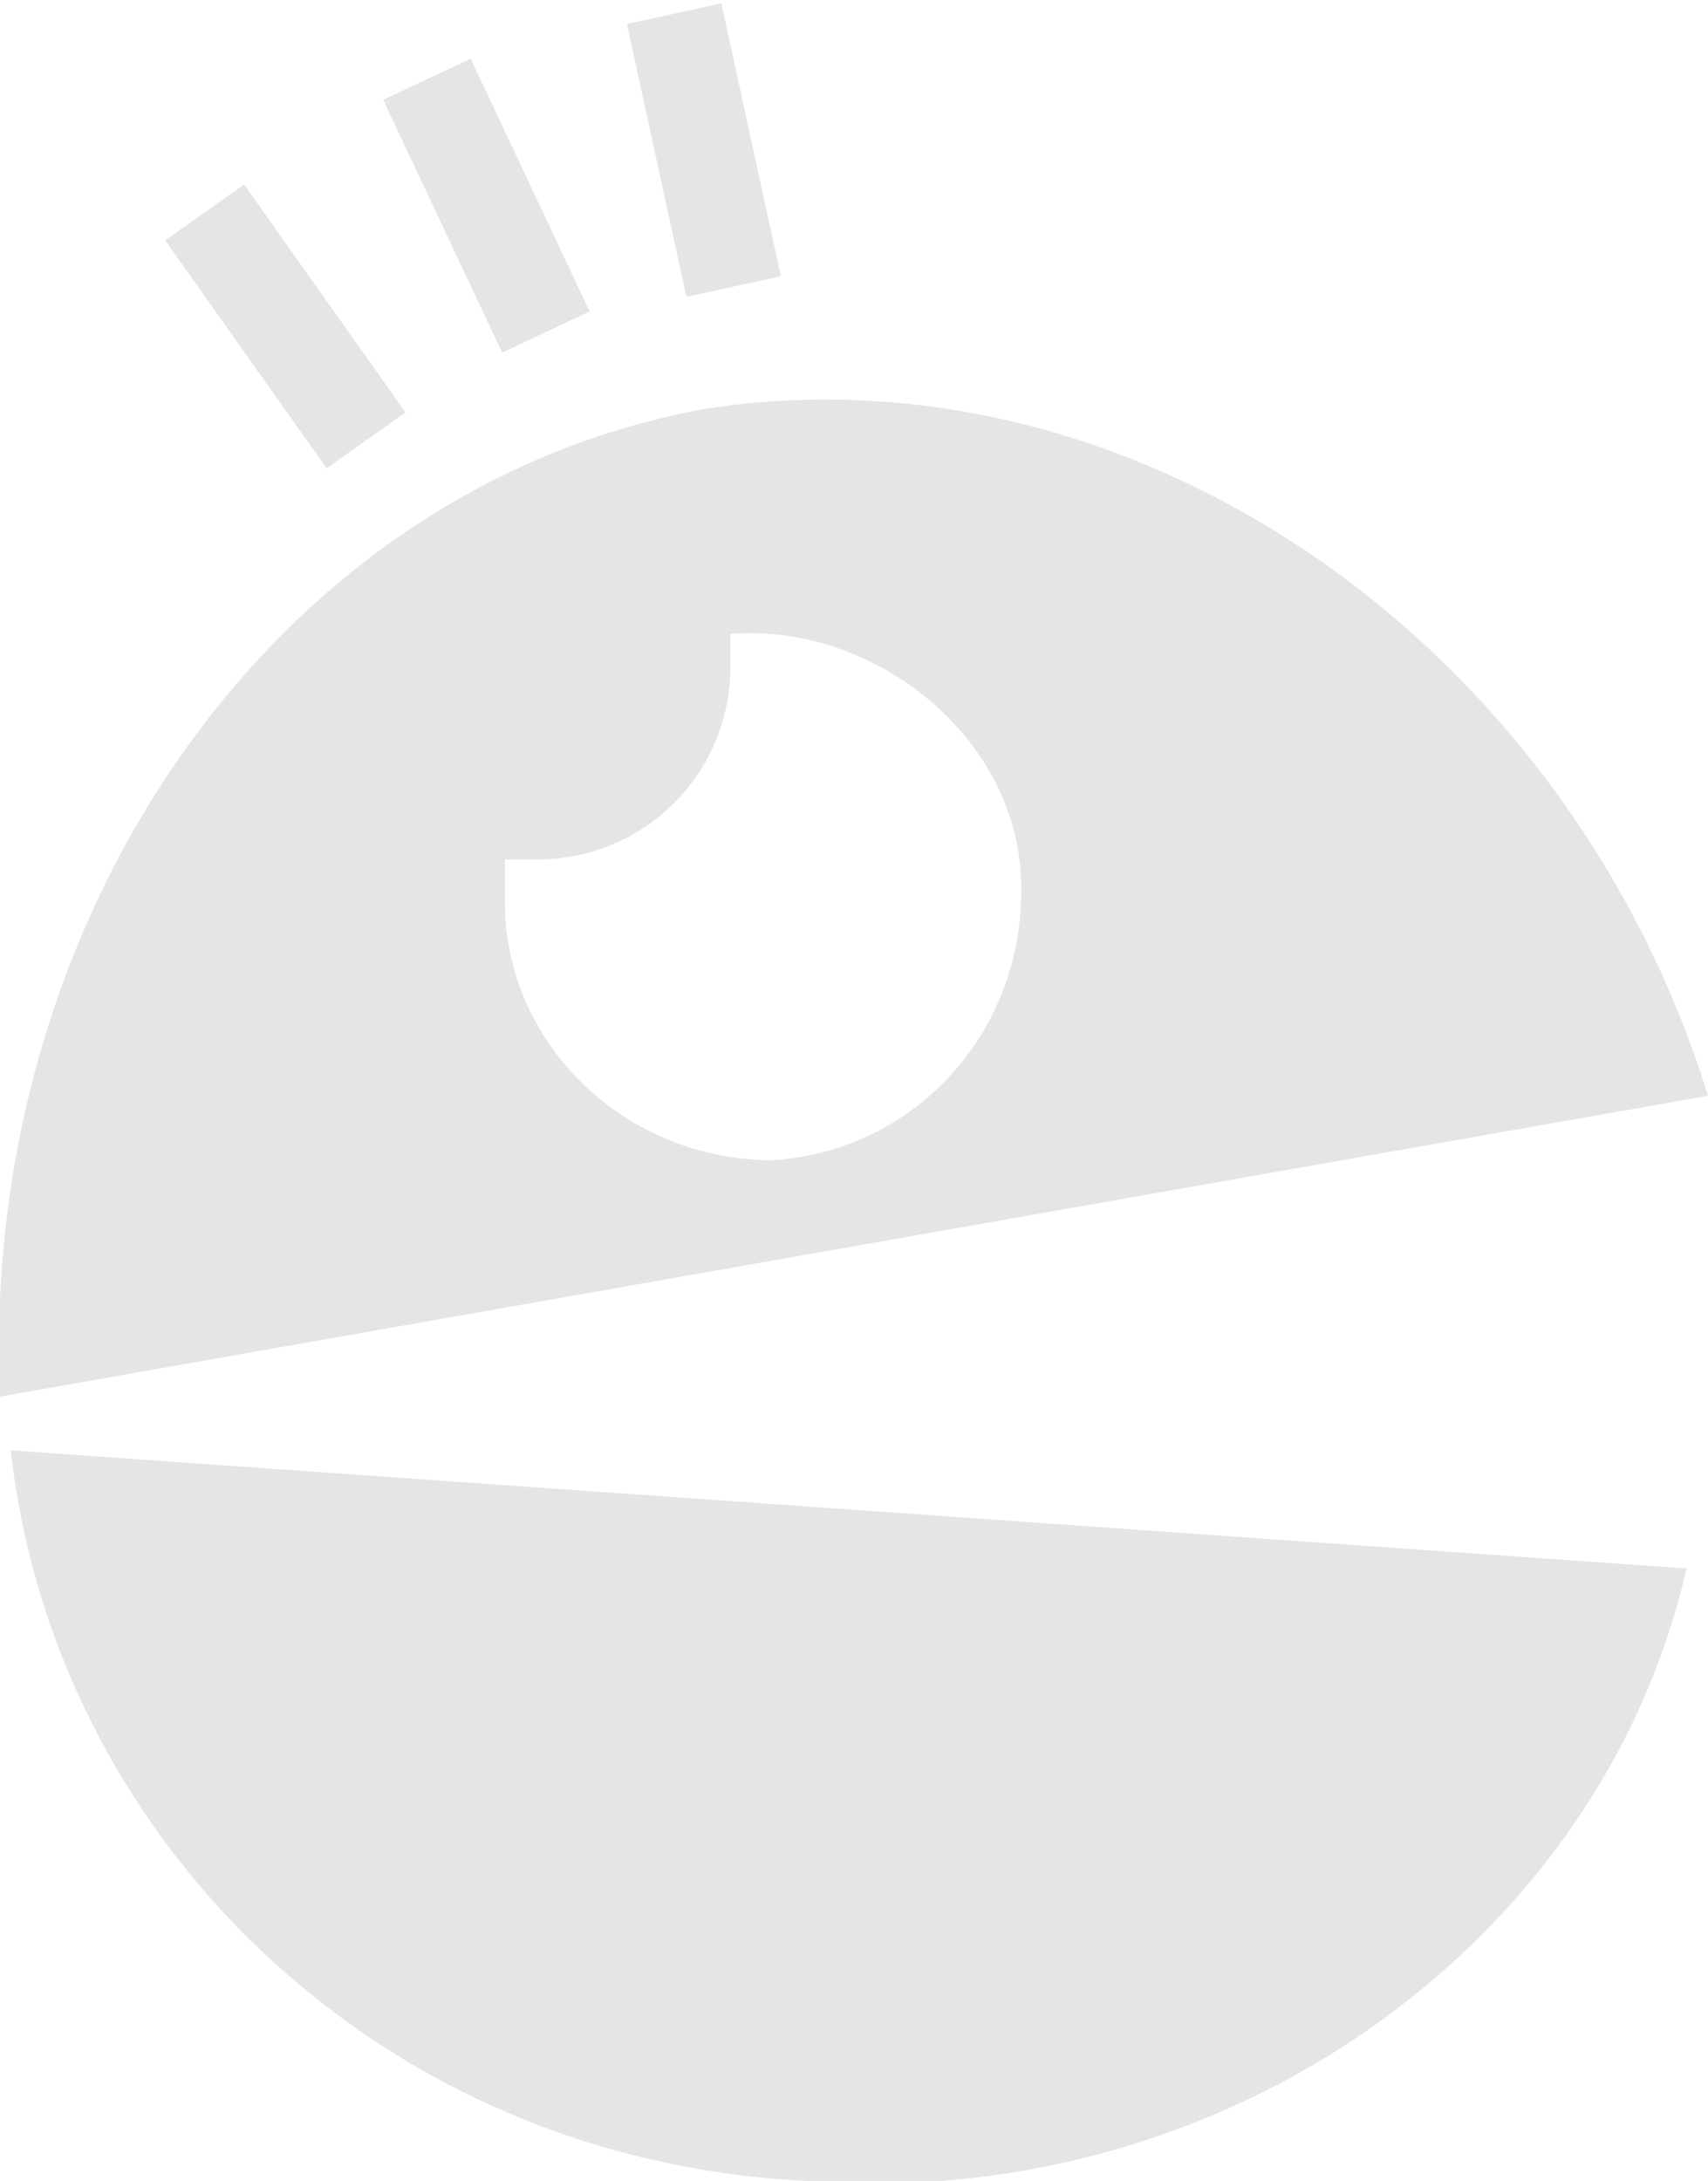 <?xml version="1.0" encoding="utf-8"?>
<!-- Generator: Adobe Illustrator 21.0.2, SVG Export Plug-In . SVG Version: 6.00 Build 0)  -->
<svg version="1.1" id="圖層_1" xmlns="http://www.w3.org/2000/svg" xmlns:xlink="http://www.w3.org/1999/xlink" x="0px" y="0px"
	 viewBox="0 0 15.9 20.3" style="enable-background:new 0 0 15.9 20.3;" xml:space="preserve">
<style type="text/css">
	.st0{fill:#E5E5E5;}
</style>
<title>enotebook_e_grey</title>
<g>
	<rect x="2.2" y="1.7" transform="matrix(0.816 -0.578 0.578 0.816 -1.24 2.122)" class="st0" width="0.9" height="2.6"/>
	<rect x="4.1" y="0.6" transform="matrix(0.905 -0.426 0.426 0.905 -0.399 2.133)" class="st0" width="0.9" height="2.6"/>
	<rect x="6.1" y="0.1" transform="matrix(0.977 -0.213 0.213 0.977 -0.145 1.425)" class="st0" width="0.9" height="2.6"/>
	<path class="st0" d="M7.5,20.3c3.9,0.3,7.4-2.2,8.2-5.7L0.1,13.5C0.5,17.1,3.5,20.1,7.5,20.3"/>
	<path class="st0" d="M6.6,3.8c-4,0.7-6.8,4.7-6.6,9.2l15.9-2.8C14.6,6,10.6,3.2,6.6,3.8z M7.2,10.8c-1.4,0-2.5-1.1-2.5-2.4
		c0-0.1,0-0.2,0-0.4C4.8,8,4.9,8,5,8c1,0,1.8-0.8,1.8-1.8c0-0.1,0-0.2,0-0.3c1.3-0.1,2.6,0.9,2.7,2.2C9.6,9.5,8.6,10.7,7.2,10.8
		C7.3,10.7,7.2,10.8,7.2,10.8L7.2,10.8z"/>
</g>
</svg>
